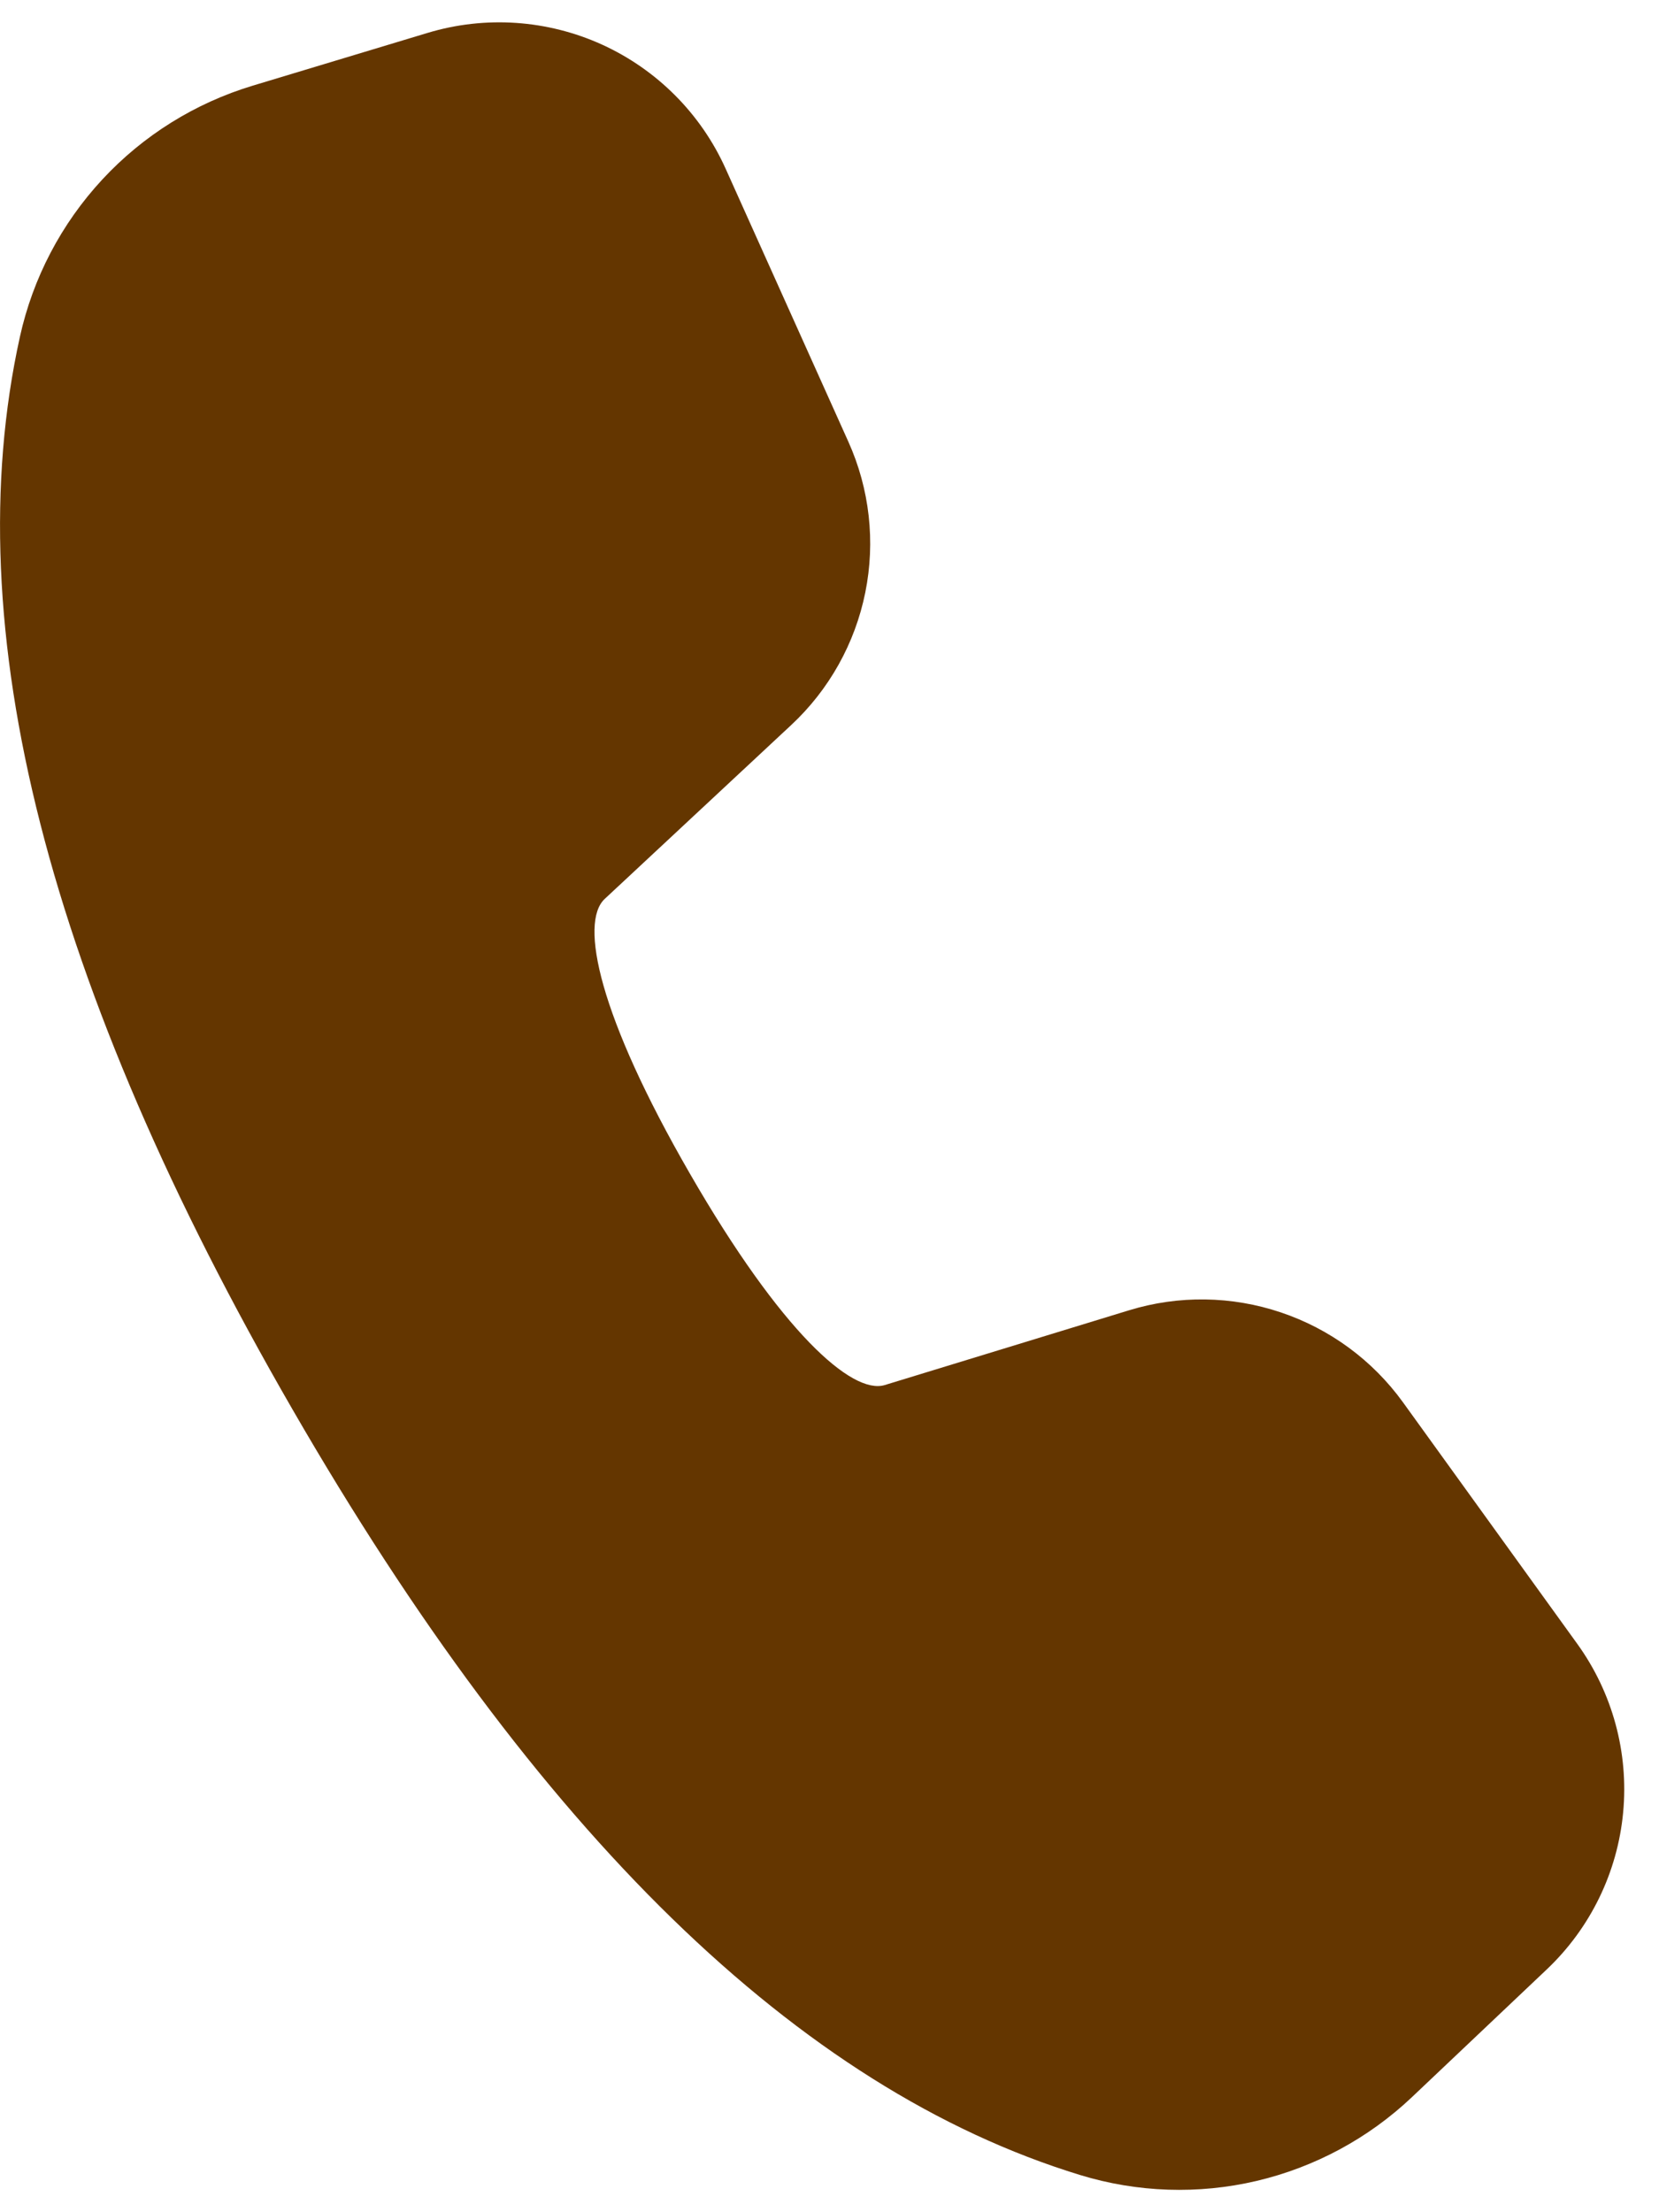 <svg width="21" height="28" viewBox="0 0 21 28" fill="none" xmlns="http://www.w3.org/2000/svg">
<path d="M3.2 1.084L5.414 0.416C6.144 0.196 6.93 0.25 7.624 0.566C8.318 0.883 8.874 1.442 9.186 2.137L10.738 5.589C11.008 6.188 11.083 6.856 10.953 7.499C10.823 8.143 10.495 8.73 10.015 9.177L7.653 11.379C7.336 11.679 7.576 12.851 8.733 14.855C9.89 16.861 10.785 17.654 11.198 17.531L14.293 16.584C14.92 16.392 15.592 16.402 16.213 16.611C16.835 16.82 17.376 17.218 17.76 17.75L19.966 20.807C20.411 21.424 20.618 22.183 20.546 22.941C20.475 23.698 20.131 24.405 19.578 24.928L17.873 26.543C17.323 27.064 16.644 27.43 15.906 27.604C15.168 27.777 14.397 27.751 13.672 27.529C10.1 26.436 6.791 23.19 3.702 17.838C0.606 12.478 -0.563 7.957 0.252 4.263C0.416 3.519 0.776 2.832 1.294 2.273C1.812 1.714 2.47 1.304 3.2 1.084Z" fill="#643600"/>
</svg>
